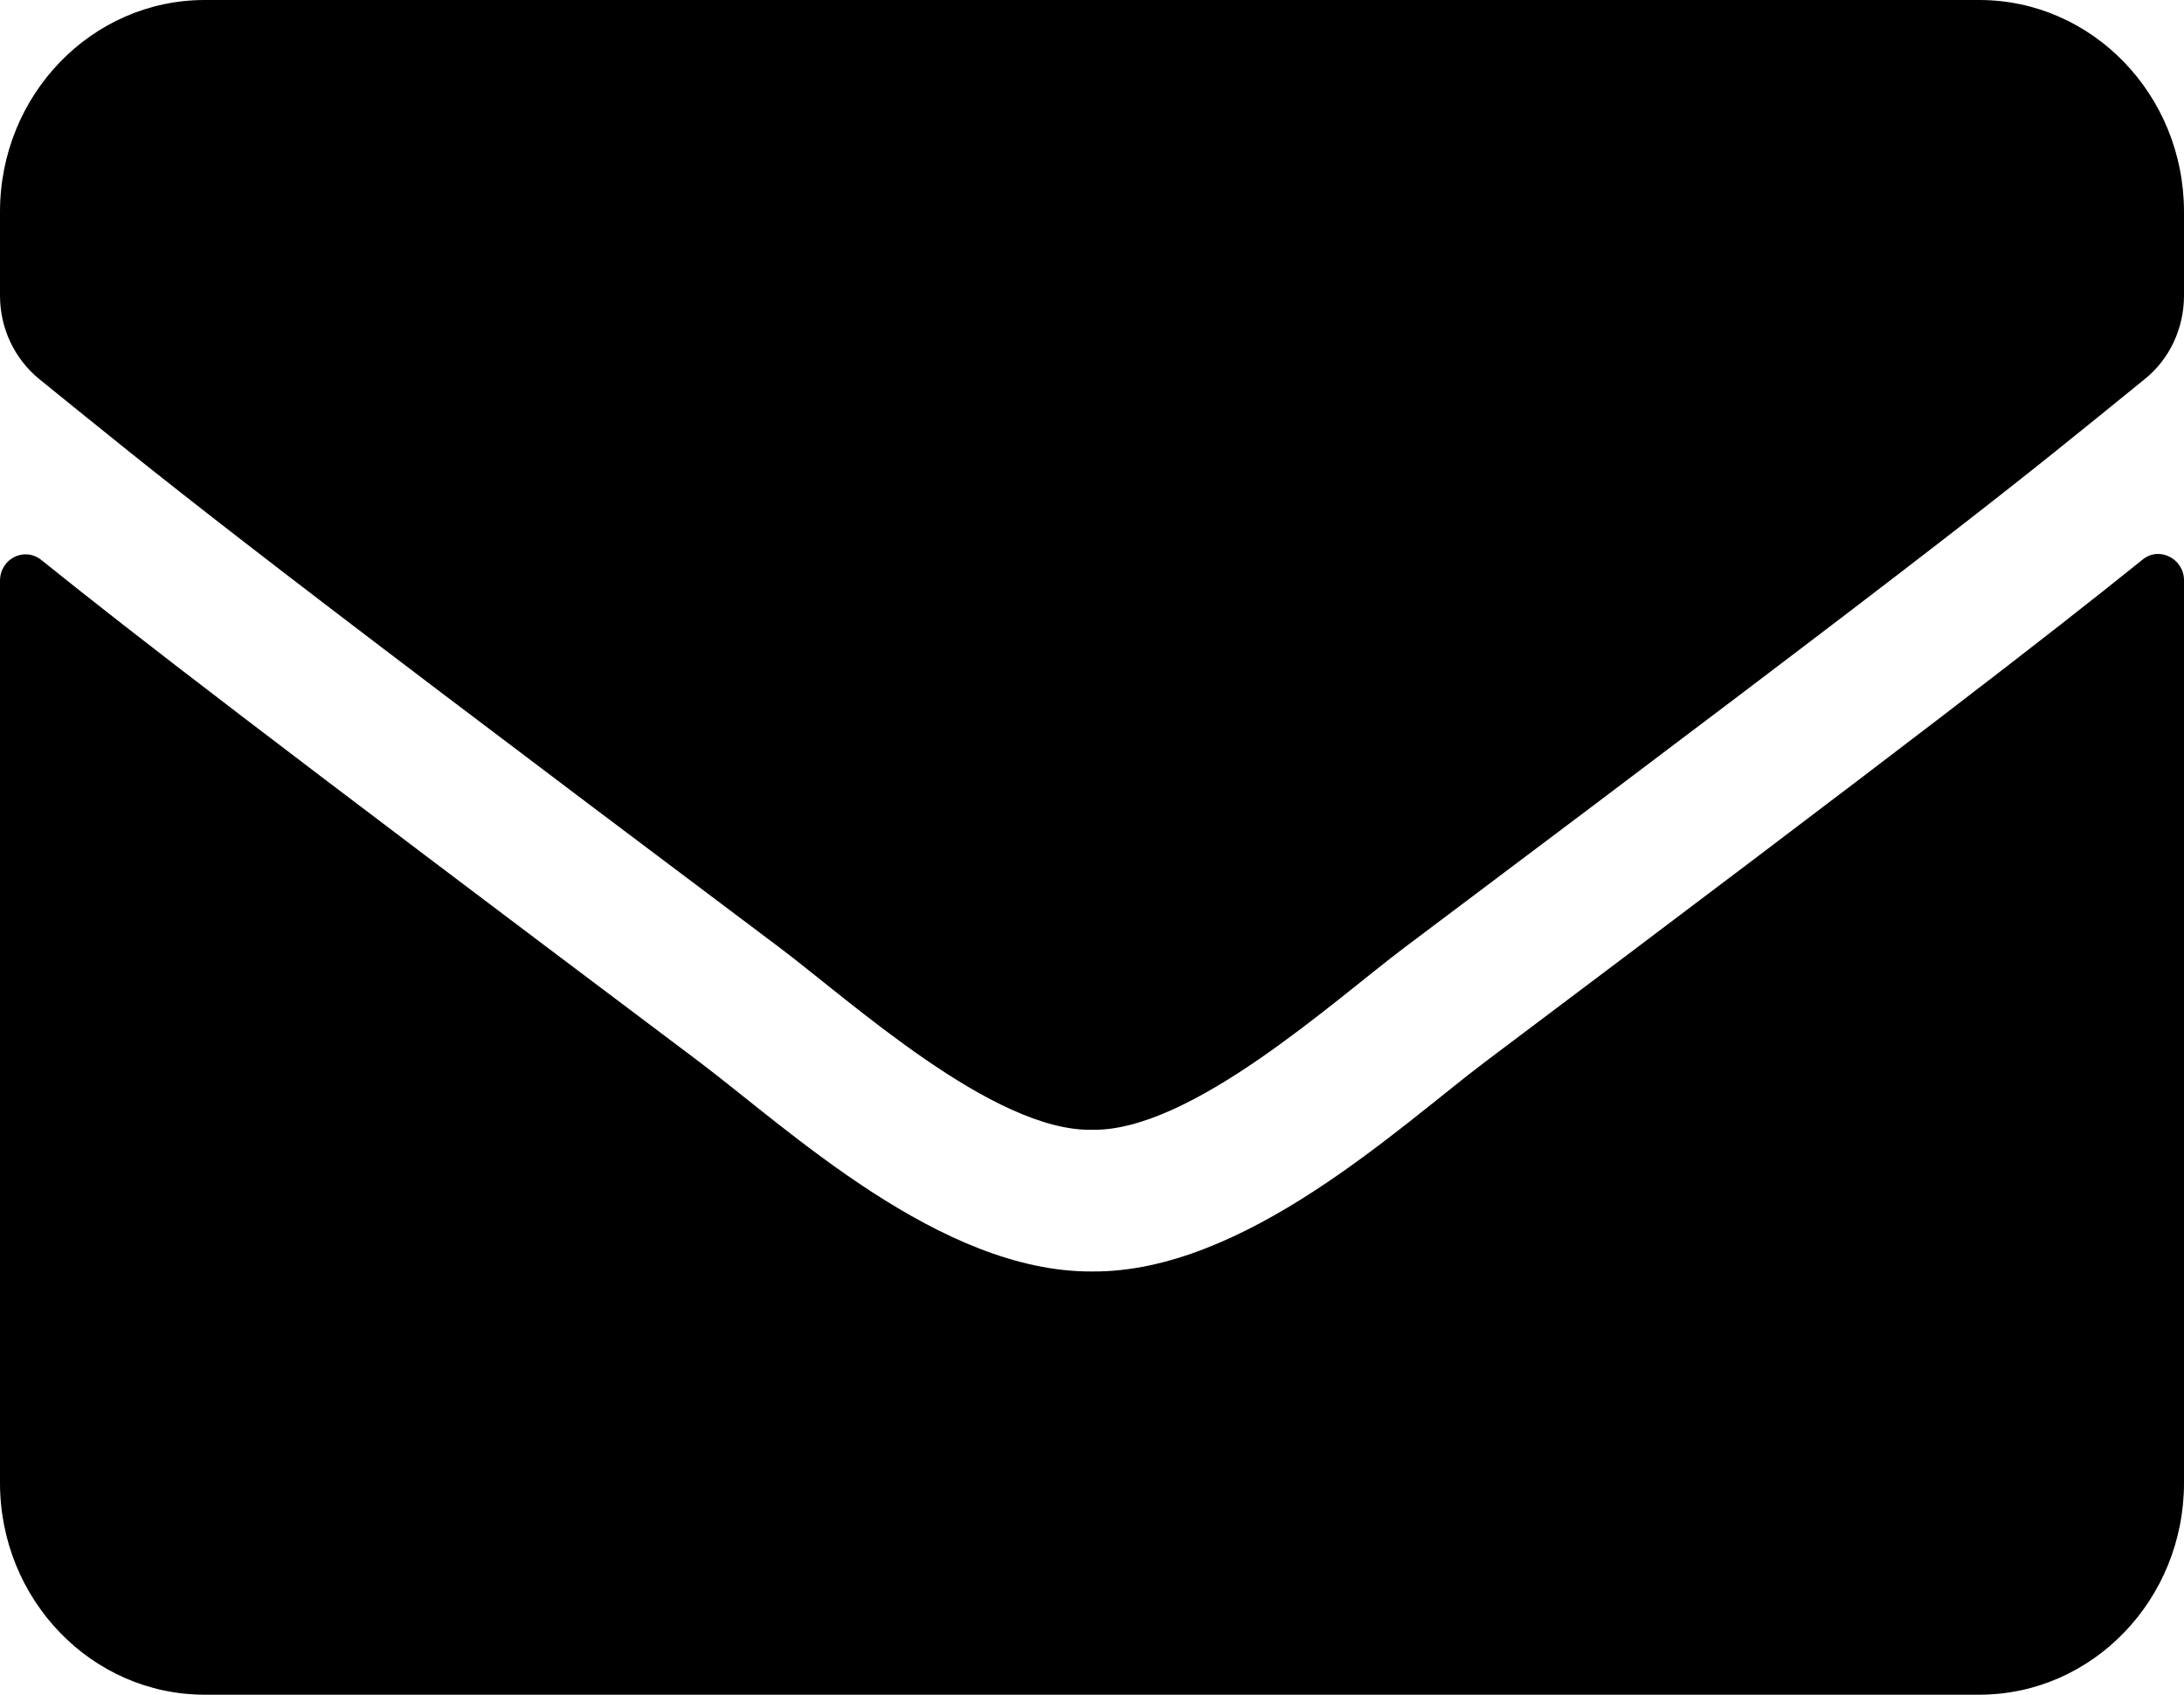 <svg xmlns="http://www.w3.org/2000/svg" width="58" height="45" viewBox="0 0 58 45" fill="none">
<path d="M56.901 14.859C57.343 14.496 58 14.836 58 15.41V39.375C58 42.48 55.565 45 52.562 45H5.438C2.436 45 0 42.48 0 39.375V15.422C0 14.836 0.646 14.508 1.099 14.871C3.636 16.91 7.001 19.5 18.555 28.184C20.946 29.988 24.979 33.785 29 33.762C33.044 33.797 37.156 29.918 39.456 28.184C51.011 19.5 54.364 16.898 56.901 14.859ZM29 30C31.628 30.047 35.412 26.578 37.315 25.148C52.347 13.863 53.491 12.879 56.958 10.066C57.615 9.539 58 8.719 58 7.852V5.625C58 2.52 55.565 0 52.562 0H5.438C2.436 0 0 2.52 0 5.625V7.852C0 8.719 0.385 9.527 1.042 10.066C4.509 12.867 5.653 13.863 20.685 25.148C22.588 26.578 26.372 30.047 29 30Z" fill="black"/>
</svg>